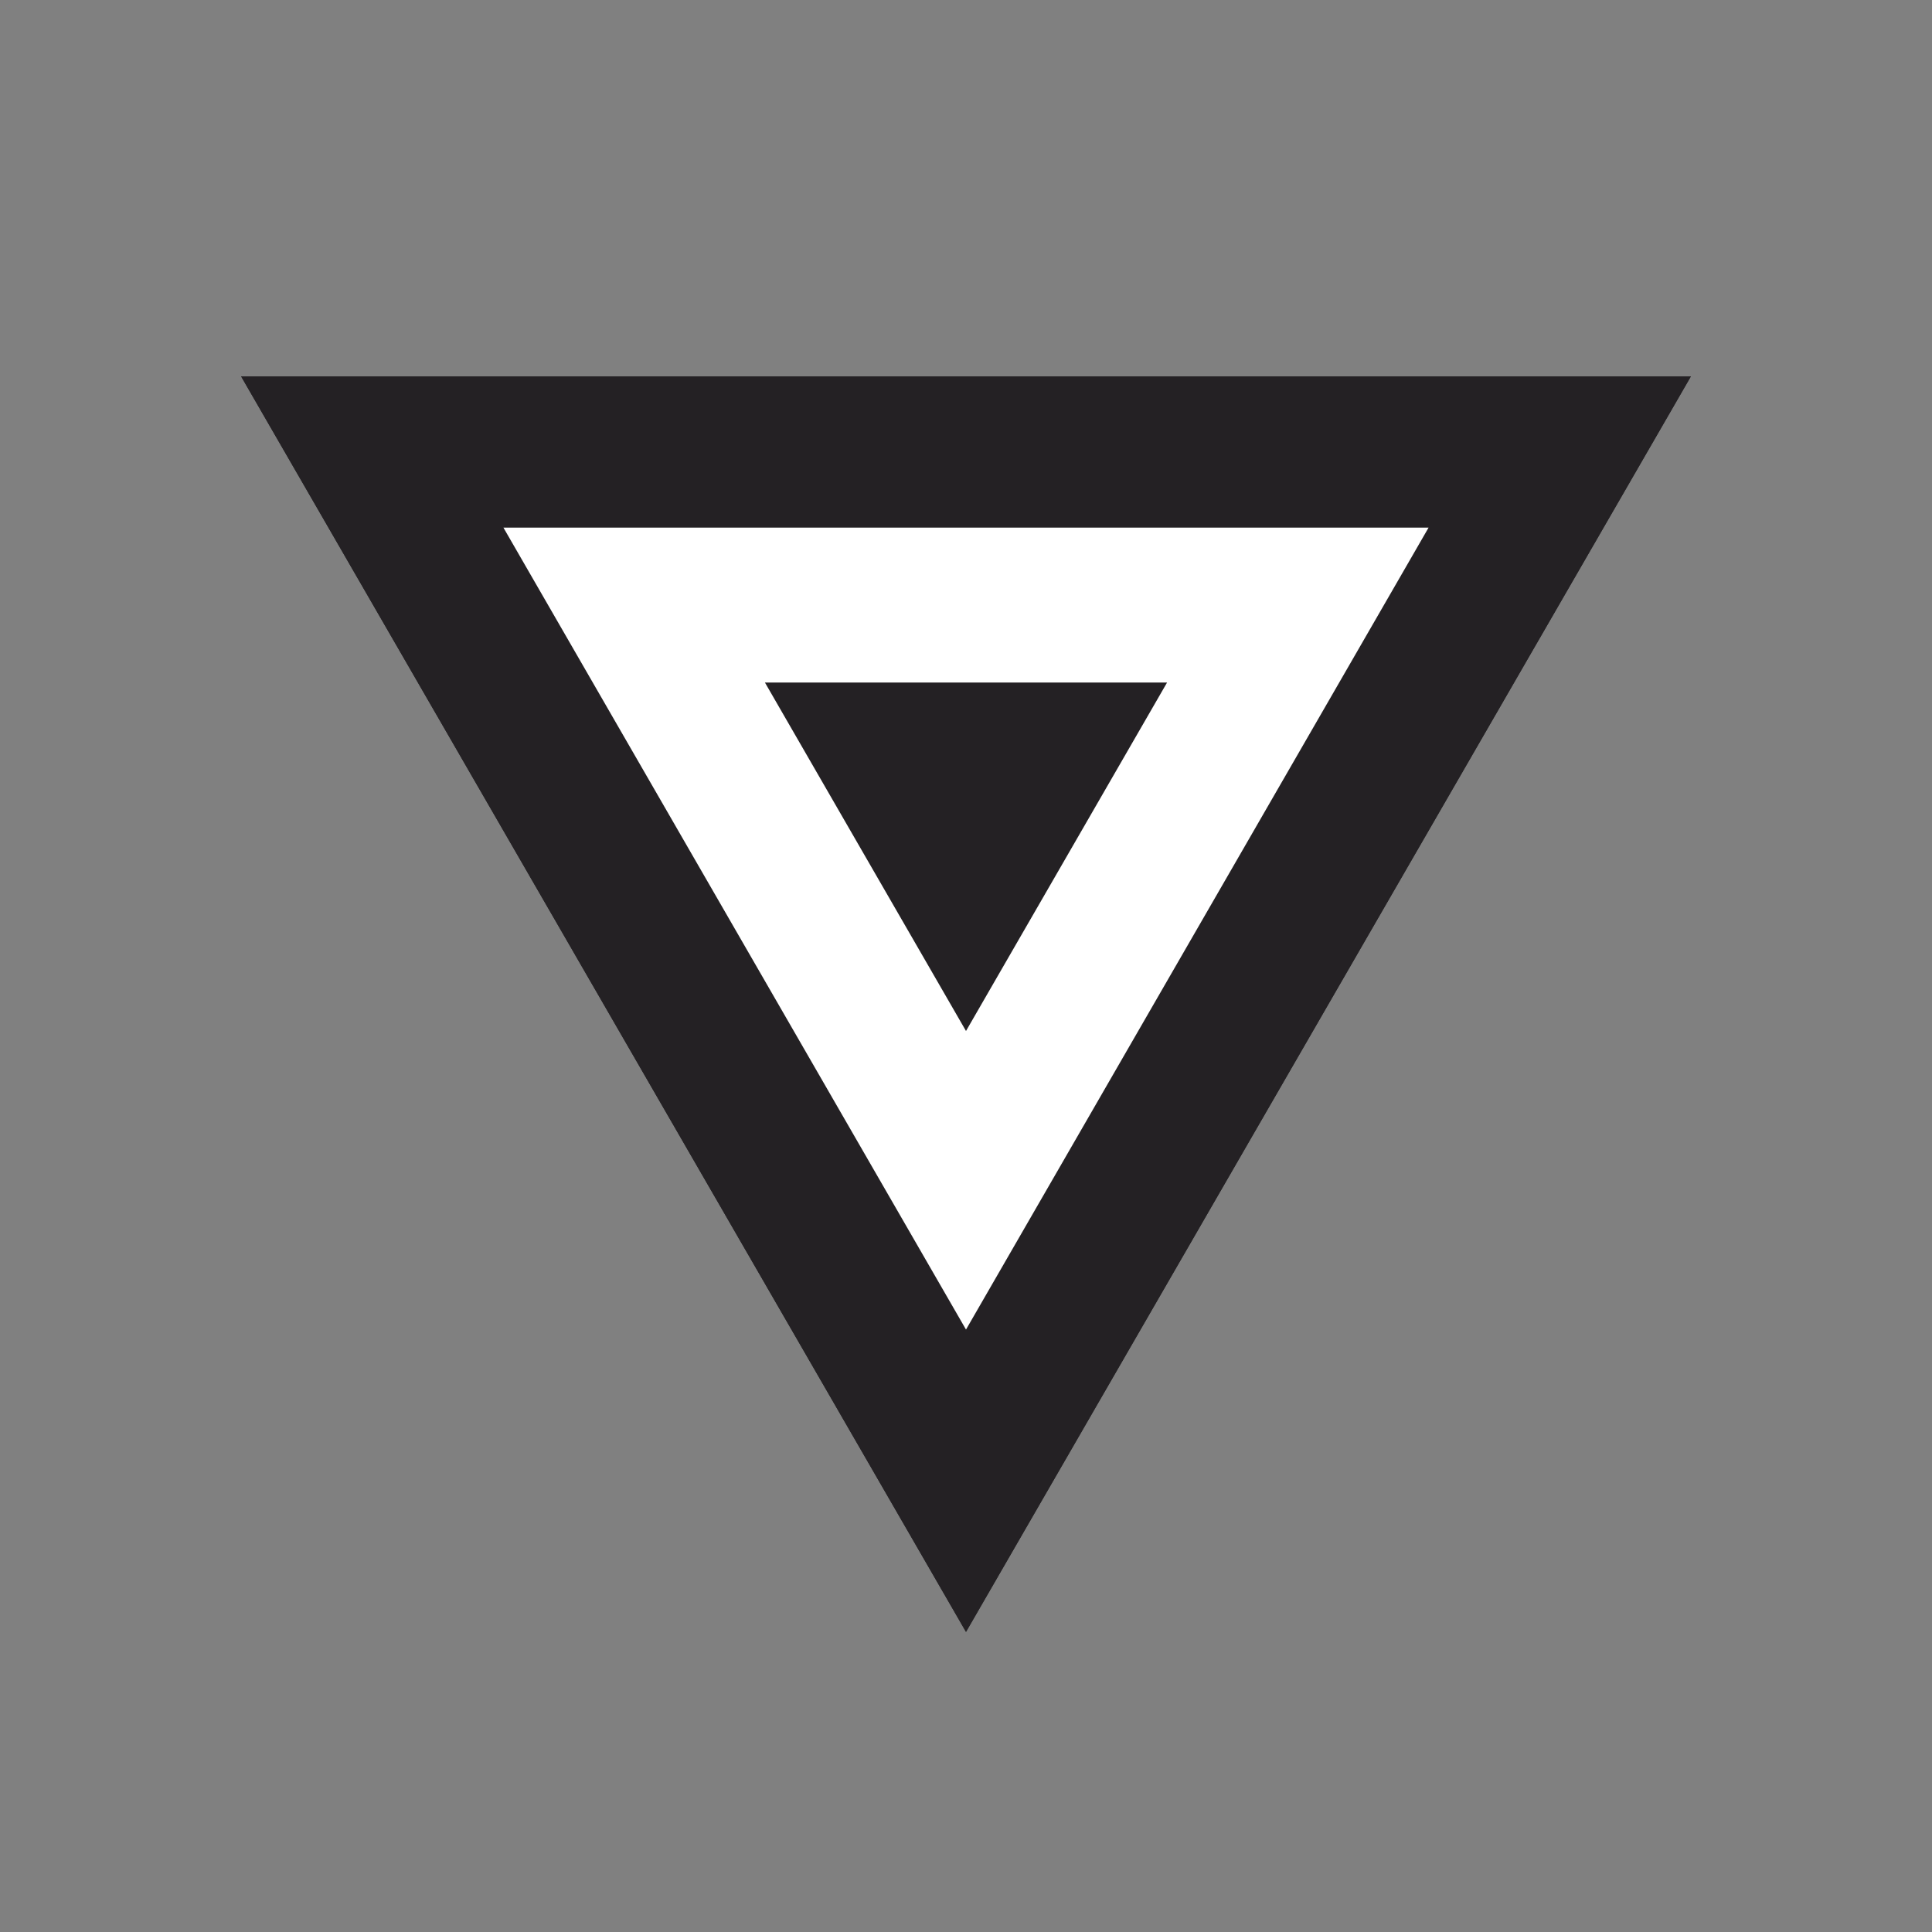 <?xml version="1.0" encoding="utf-8"?>
<!-- Generator: Adobe Illustrator 21.0.0, SVG Export Plug-In . SVG Version: 6.00 Build 0)  -->
<svg version="1.1" id="Ebene_1" xmlns="http://www.w3.org/2000/svg" xmlns:xlink="http://www.w3.org/1999/xlink" x="0px" y="0px"
	 viewBox="0 0 255.6 255.6" style="enable-background:new 0 0 255.6 255.6;" xml:space="preserve">
<rect x="0" y="0" width="255.6" height="255.6" fill="#808080" stroke="none"/>
<style type="text/css">
	.st0{fill:#242124;}
	.st1{fill:none;}
	.st2{fill:#FFFFFF;}
</style>
<polygon class="st0" points="127.8,215.9 223.7,49.8 31.9,49.8 "/>
<polygon class="st1" points="6,34.8 249.7,34.8 127.8,245.9 "/>
<polygon class="st0" points="127.8,215.9 223.7,49.8 31.9,49.8 "/>
<polygon class="st2" points="66.6,69.8 189,69.8 127.8,175.9 "/>
<polygon class="st0" points="101.2,90.3 154.4,90.3 127.8,136.4 "/>
</svg>
